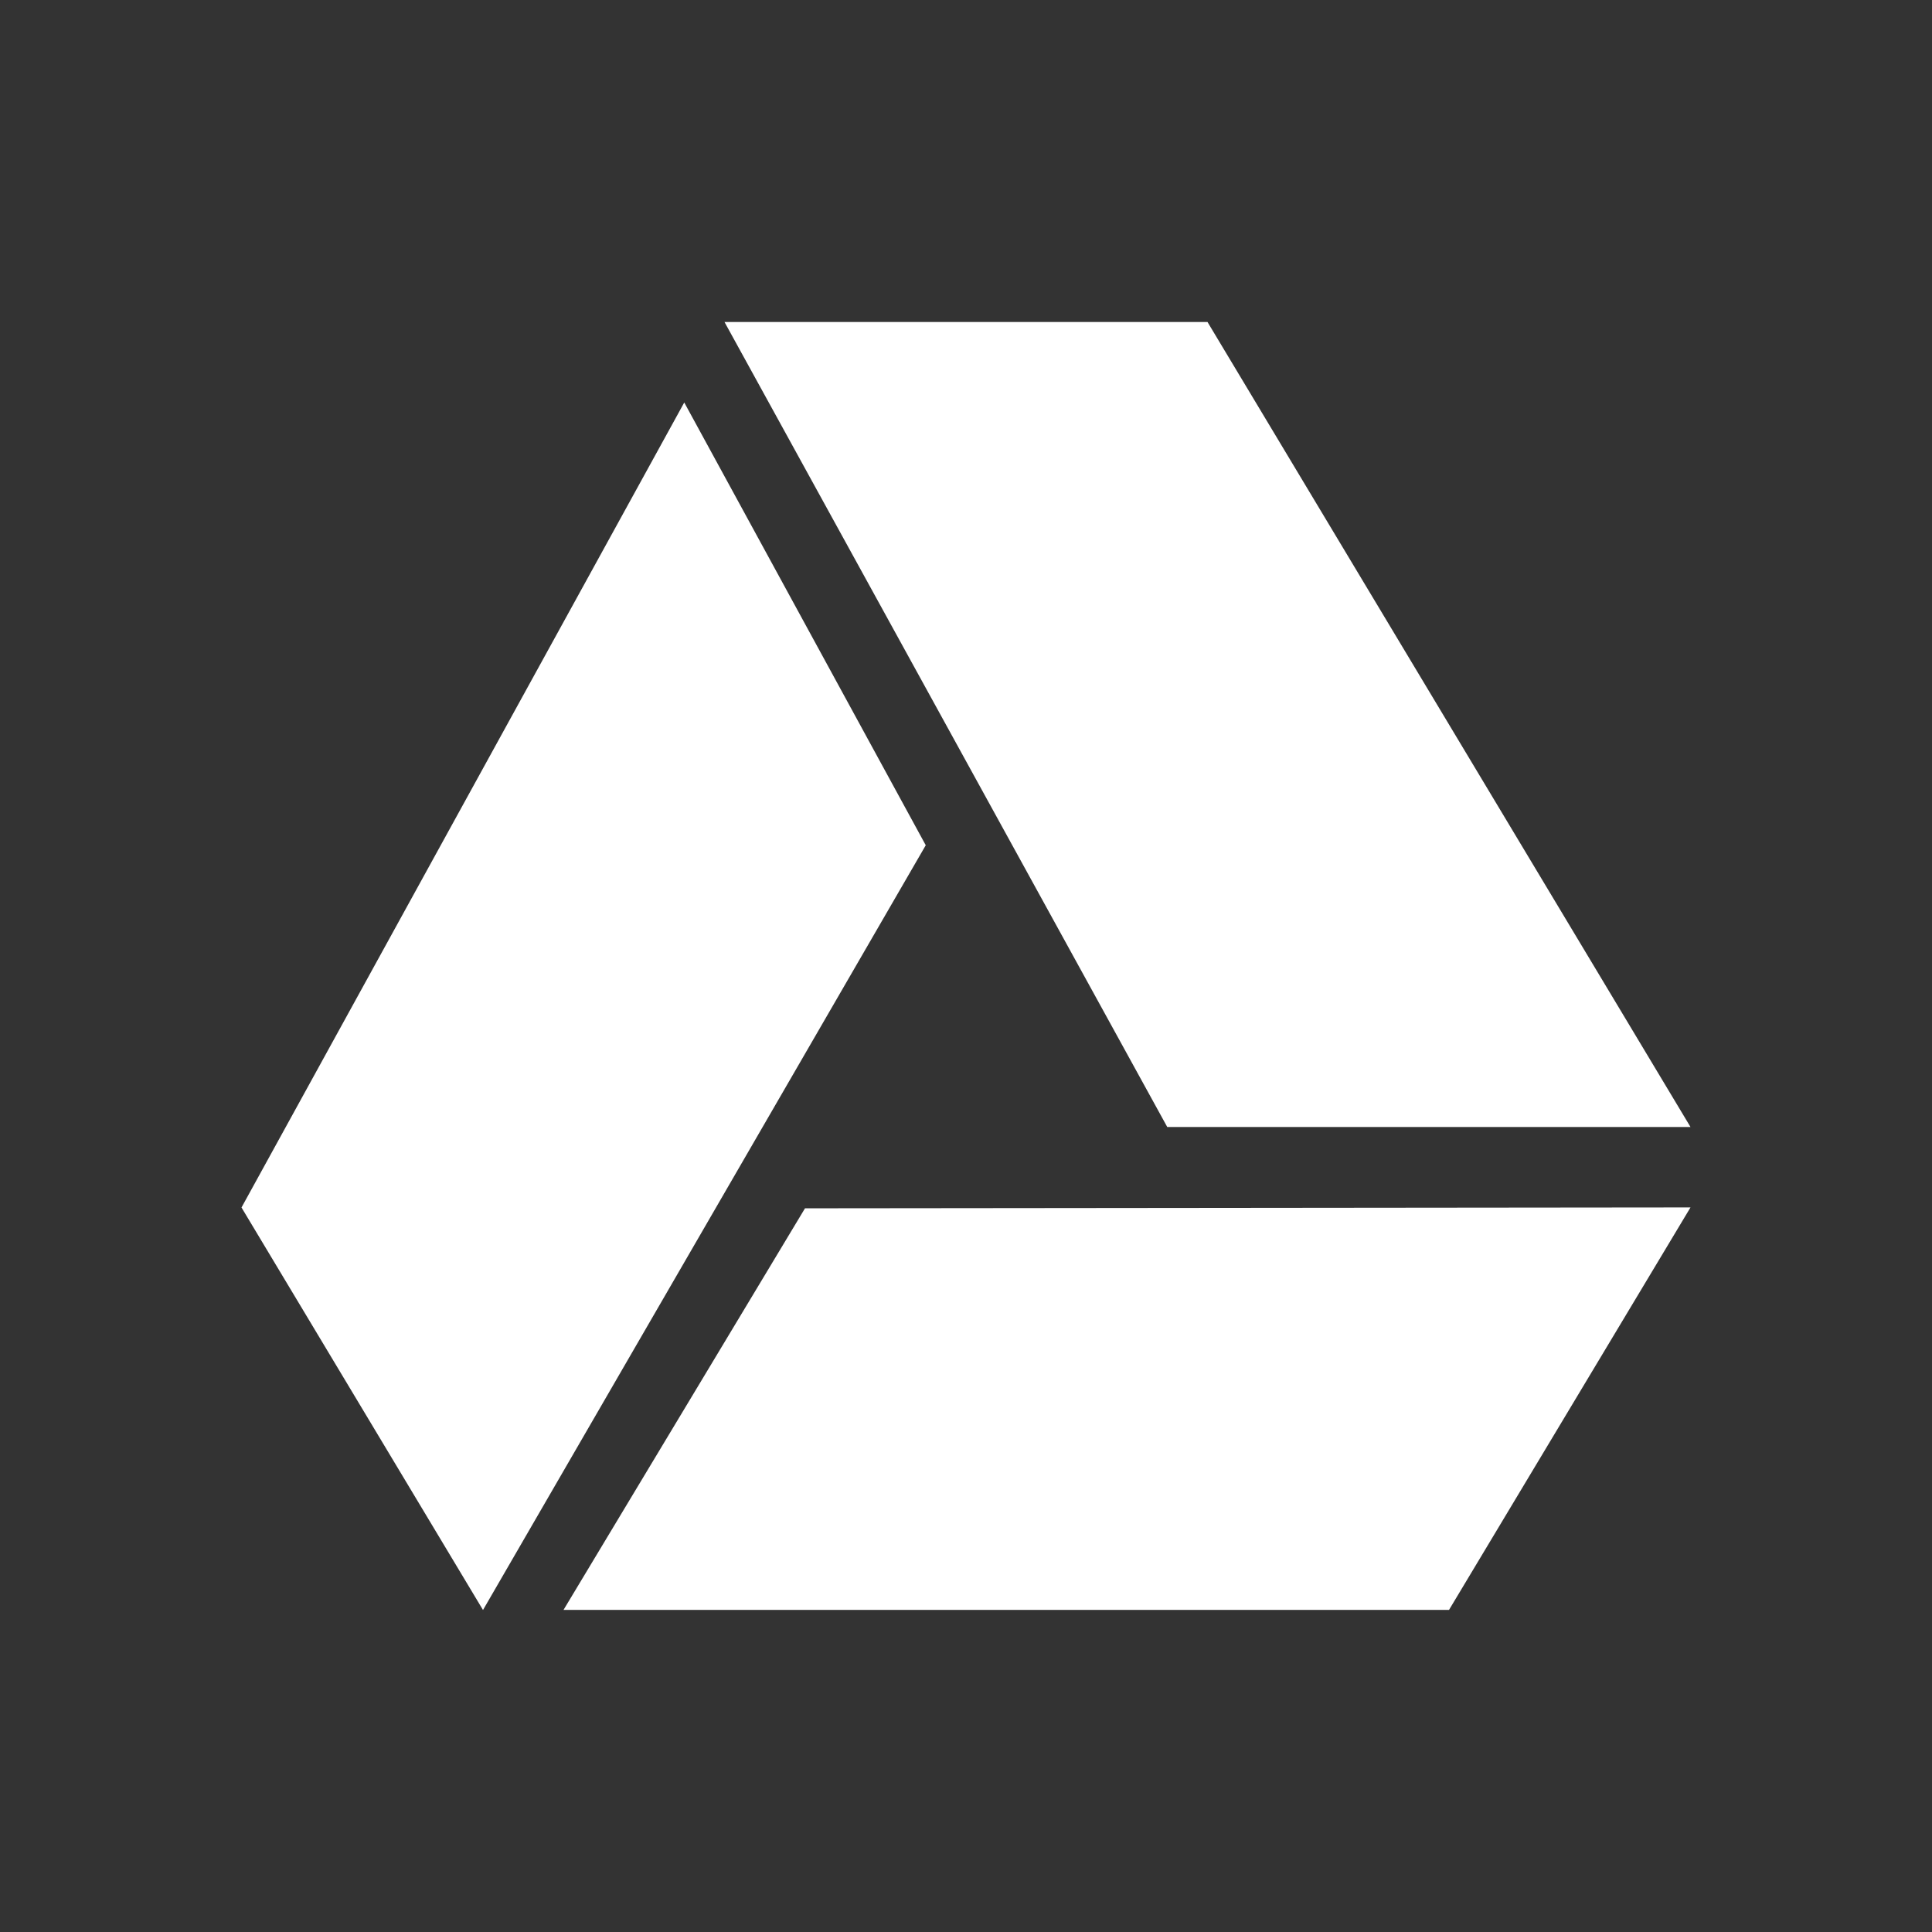 <?xml version="1.0" encoding="UTF-8" standalone="no"?>
<svg
   xmlns:dc="http://purl.org/dc/elements/1.1/"
   xmlns:cc="http://creativecommons.org/ns#"
   xmlns:rdf="http://www.w3.org/1999/02/22-rdf-syntax-ns#"
   xmlns:svg="http://www.w3.org/2000/svg"
   xmlns="http://www.w3.org/2000/svg"
   height="24"
   width="24"
   version="1.1"
   id="svg2">
  <rect width="100%" height="100%" fill="#333333" stroke="none"/>
  <defs
     id="defs6" />
  <g
     transform="translate(0.011,-40.004)"
     id="g4431">
    <g
       transform="translate(1,-1)"
       id="g4137">
      <path
         style="opacity:1;fill:#ffffff;fill-opacity:1;stroke:none;stroke-width:0.038;stroke-miterlimit:3.533;stroke-dasharray:none;stroke-opacity:1"
         d="m 13.989,45.004 6,10 -6.5,0 -5.5,-10 z"
         id="path4150" />
      <path
         id="path4429"
         d="m 8.989,56.014 11,-0.011 -3,5 -11,-3e-6 z"
         style="opacity:1;fill:#ffffff;fill-opacity:1;stroke:none;stroke-width:0.038;stroke-miterlimit:3.533;stroke-dasharray:none;stroke-opacity:1" />
      <path
         style="opacity:1;fill:#ffffff;fill-opacity:1;stroke:none;stroke-width:0.038;stroke-miterlimit:3.533;stroke-dasharray:none;stroke-opacity:1"
         d="m 1.989,56.004 5.5,-10 3,5.5 -5.5,9.5 z"
         id="path4146" />
    </g>
  </g>
</svg>
